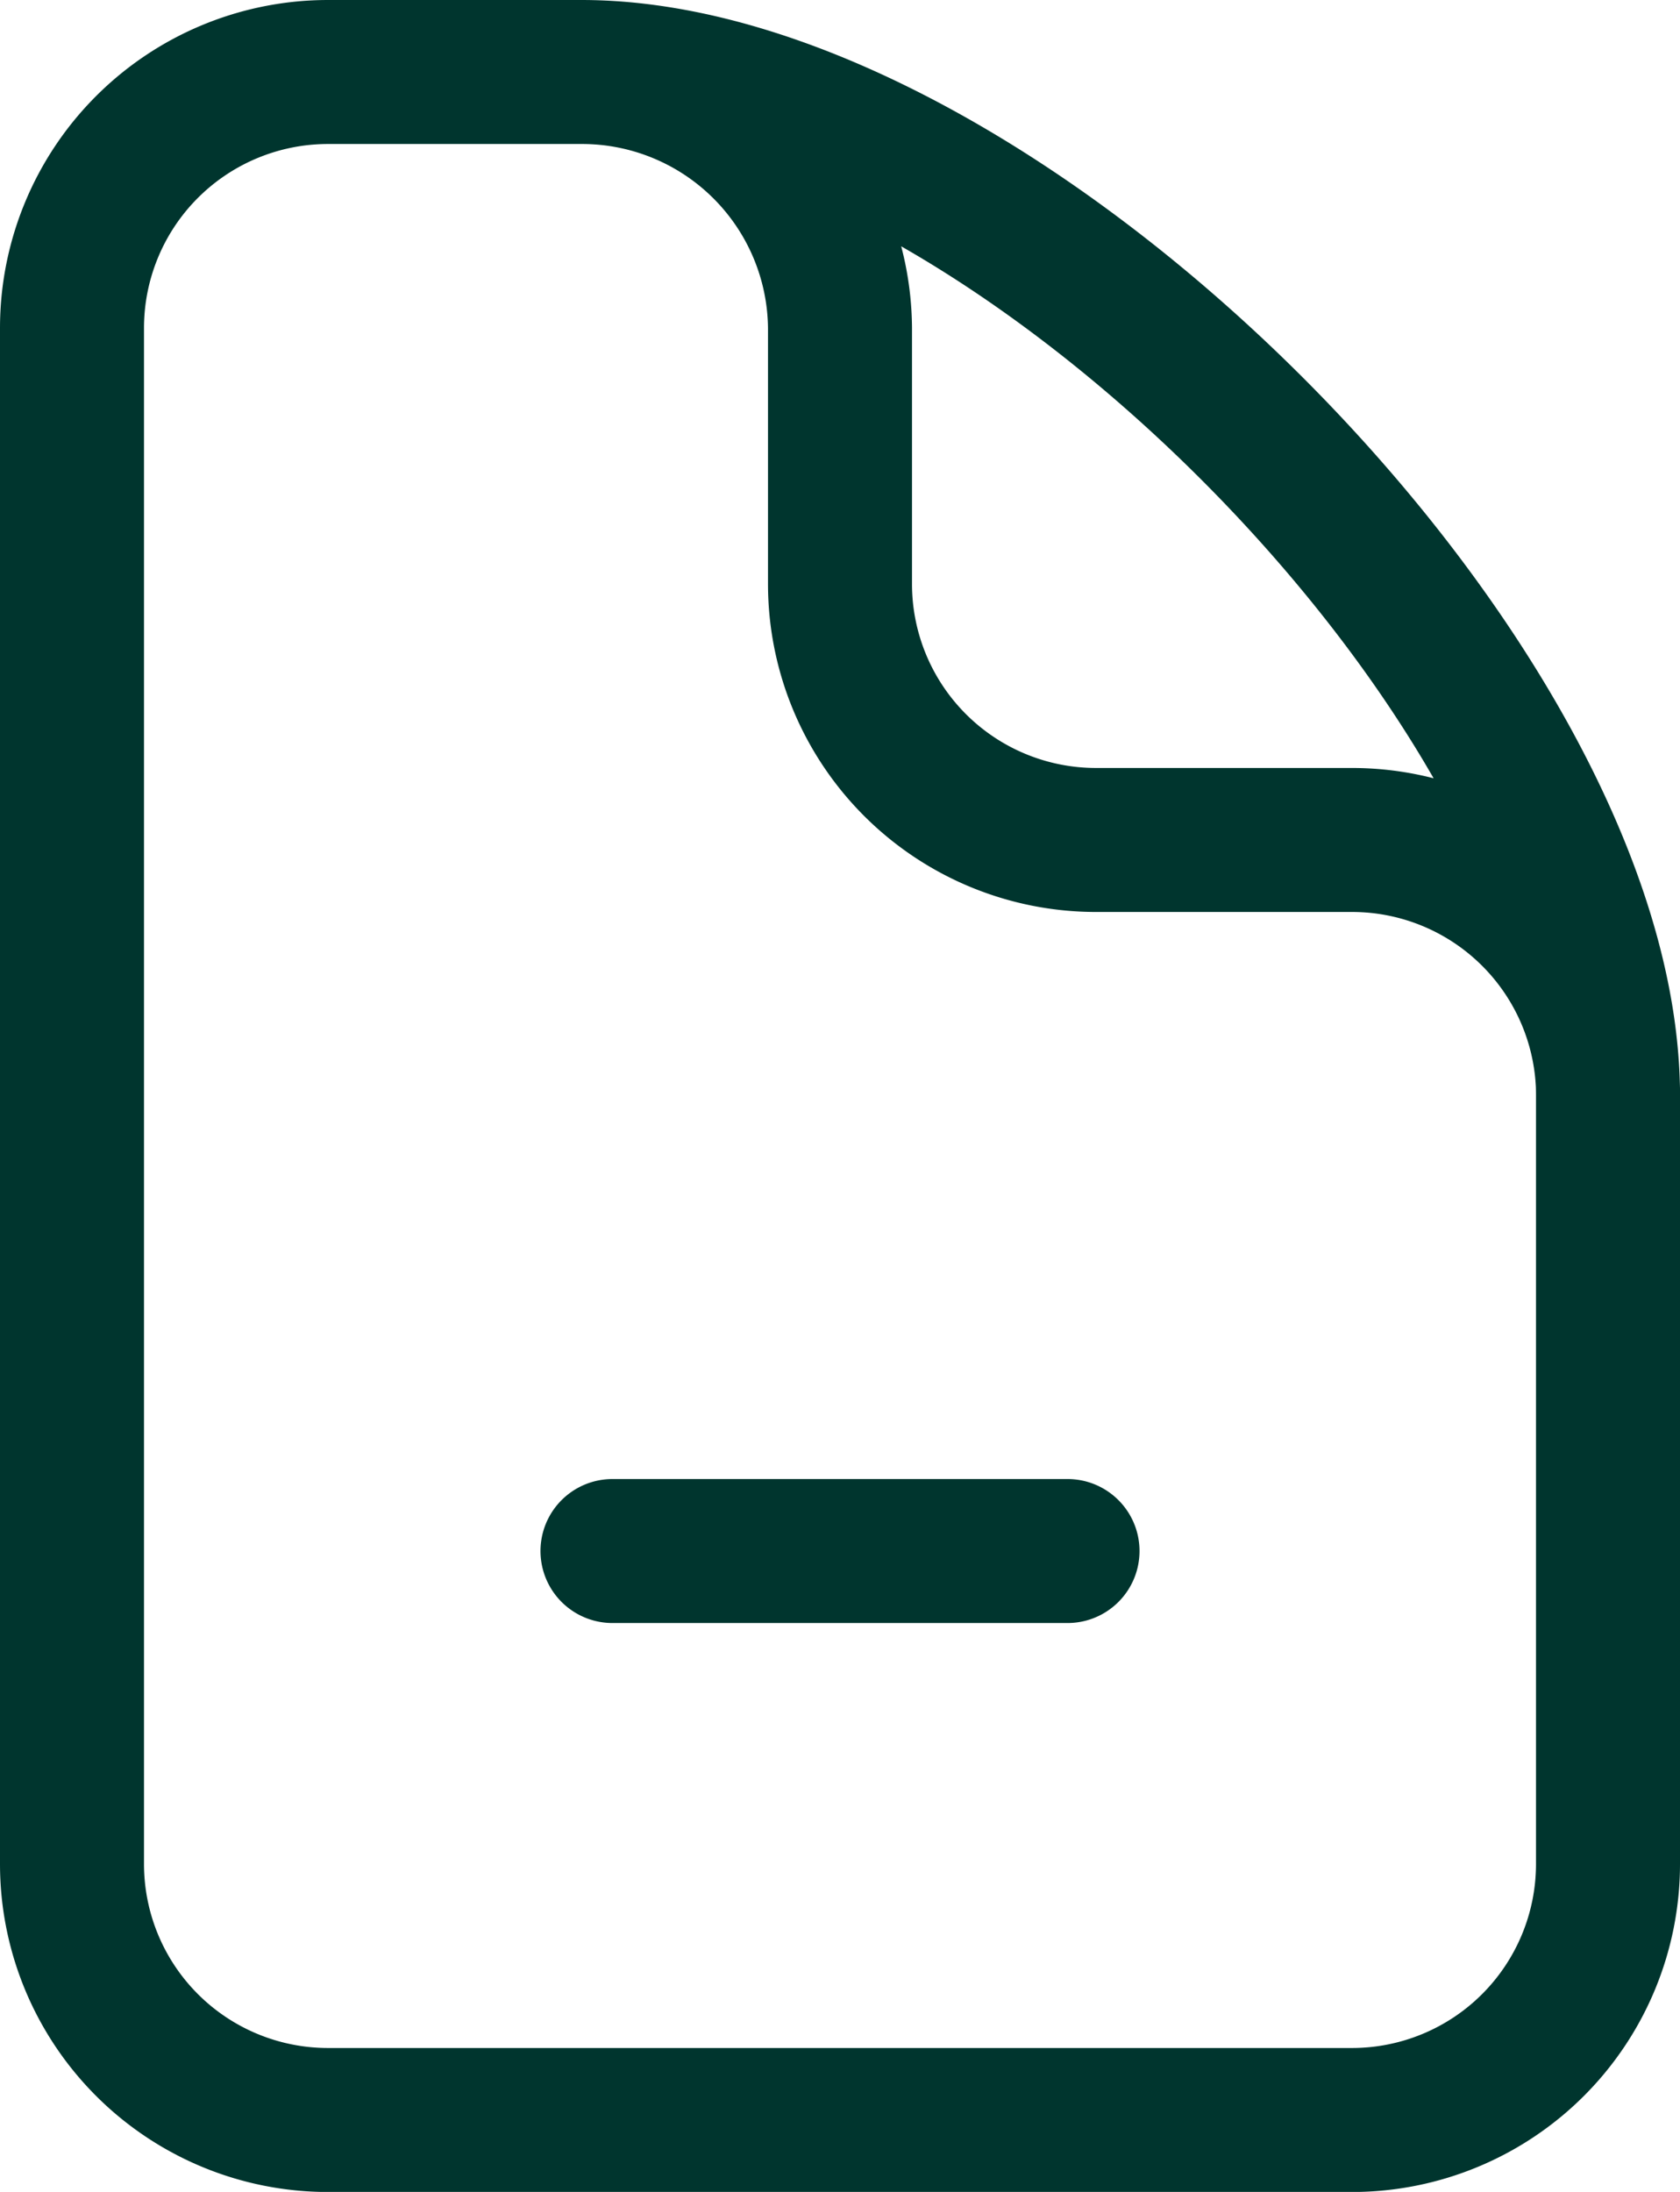 <svg xmlns="http://www.w3.org/2000/svg" width="17.5" height="22.833" viewBox="0 0 17.5 22.833">
  <path id="Path_34743" data-name="Path 34743" d="M10.88,18.407H15.62M10.557,3H7.917A2.667,2.667,0,0,0,5.25,5.667v16a2.667,2.667,0,0,0,2.667,2.667H18.583a2.667,2.667,0,0,0,2.667-2.667v-8M10.557,3A2.688,2.688,0,0,1,13.25,5.667V8.333A2.667,2.667,0,0,0,15.917,11h2.667a2.667,2.667,0,0,1,2.667,2.667M10.557,3C14.931,3,21.25,9.353,21.25,13.667" transform="translate(-4.5 -2.25)" fill="none" stroke="#00352e" stroke-linecap="round" stroke-linejoin="round" stroke-width="1.5"/>
</svg>
